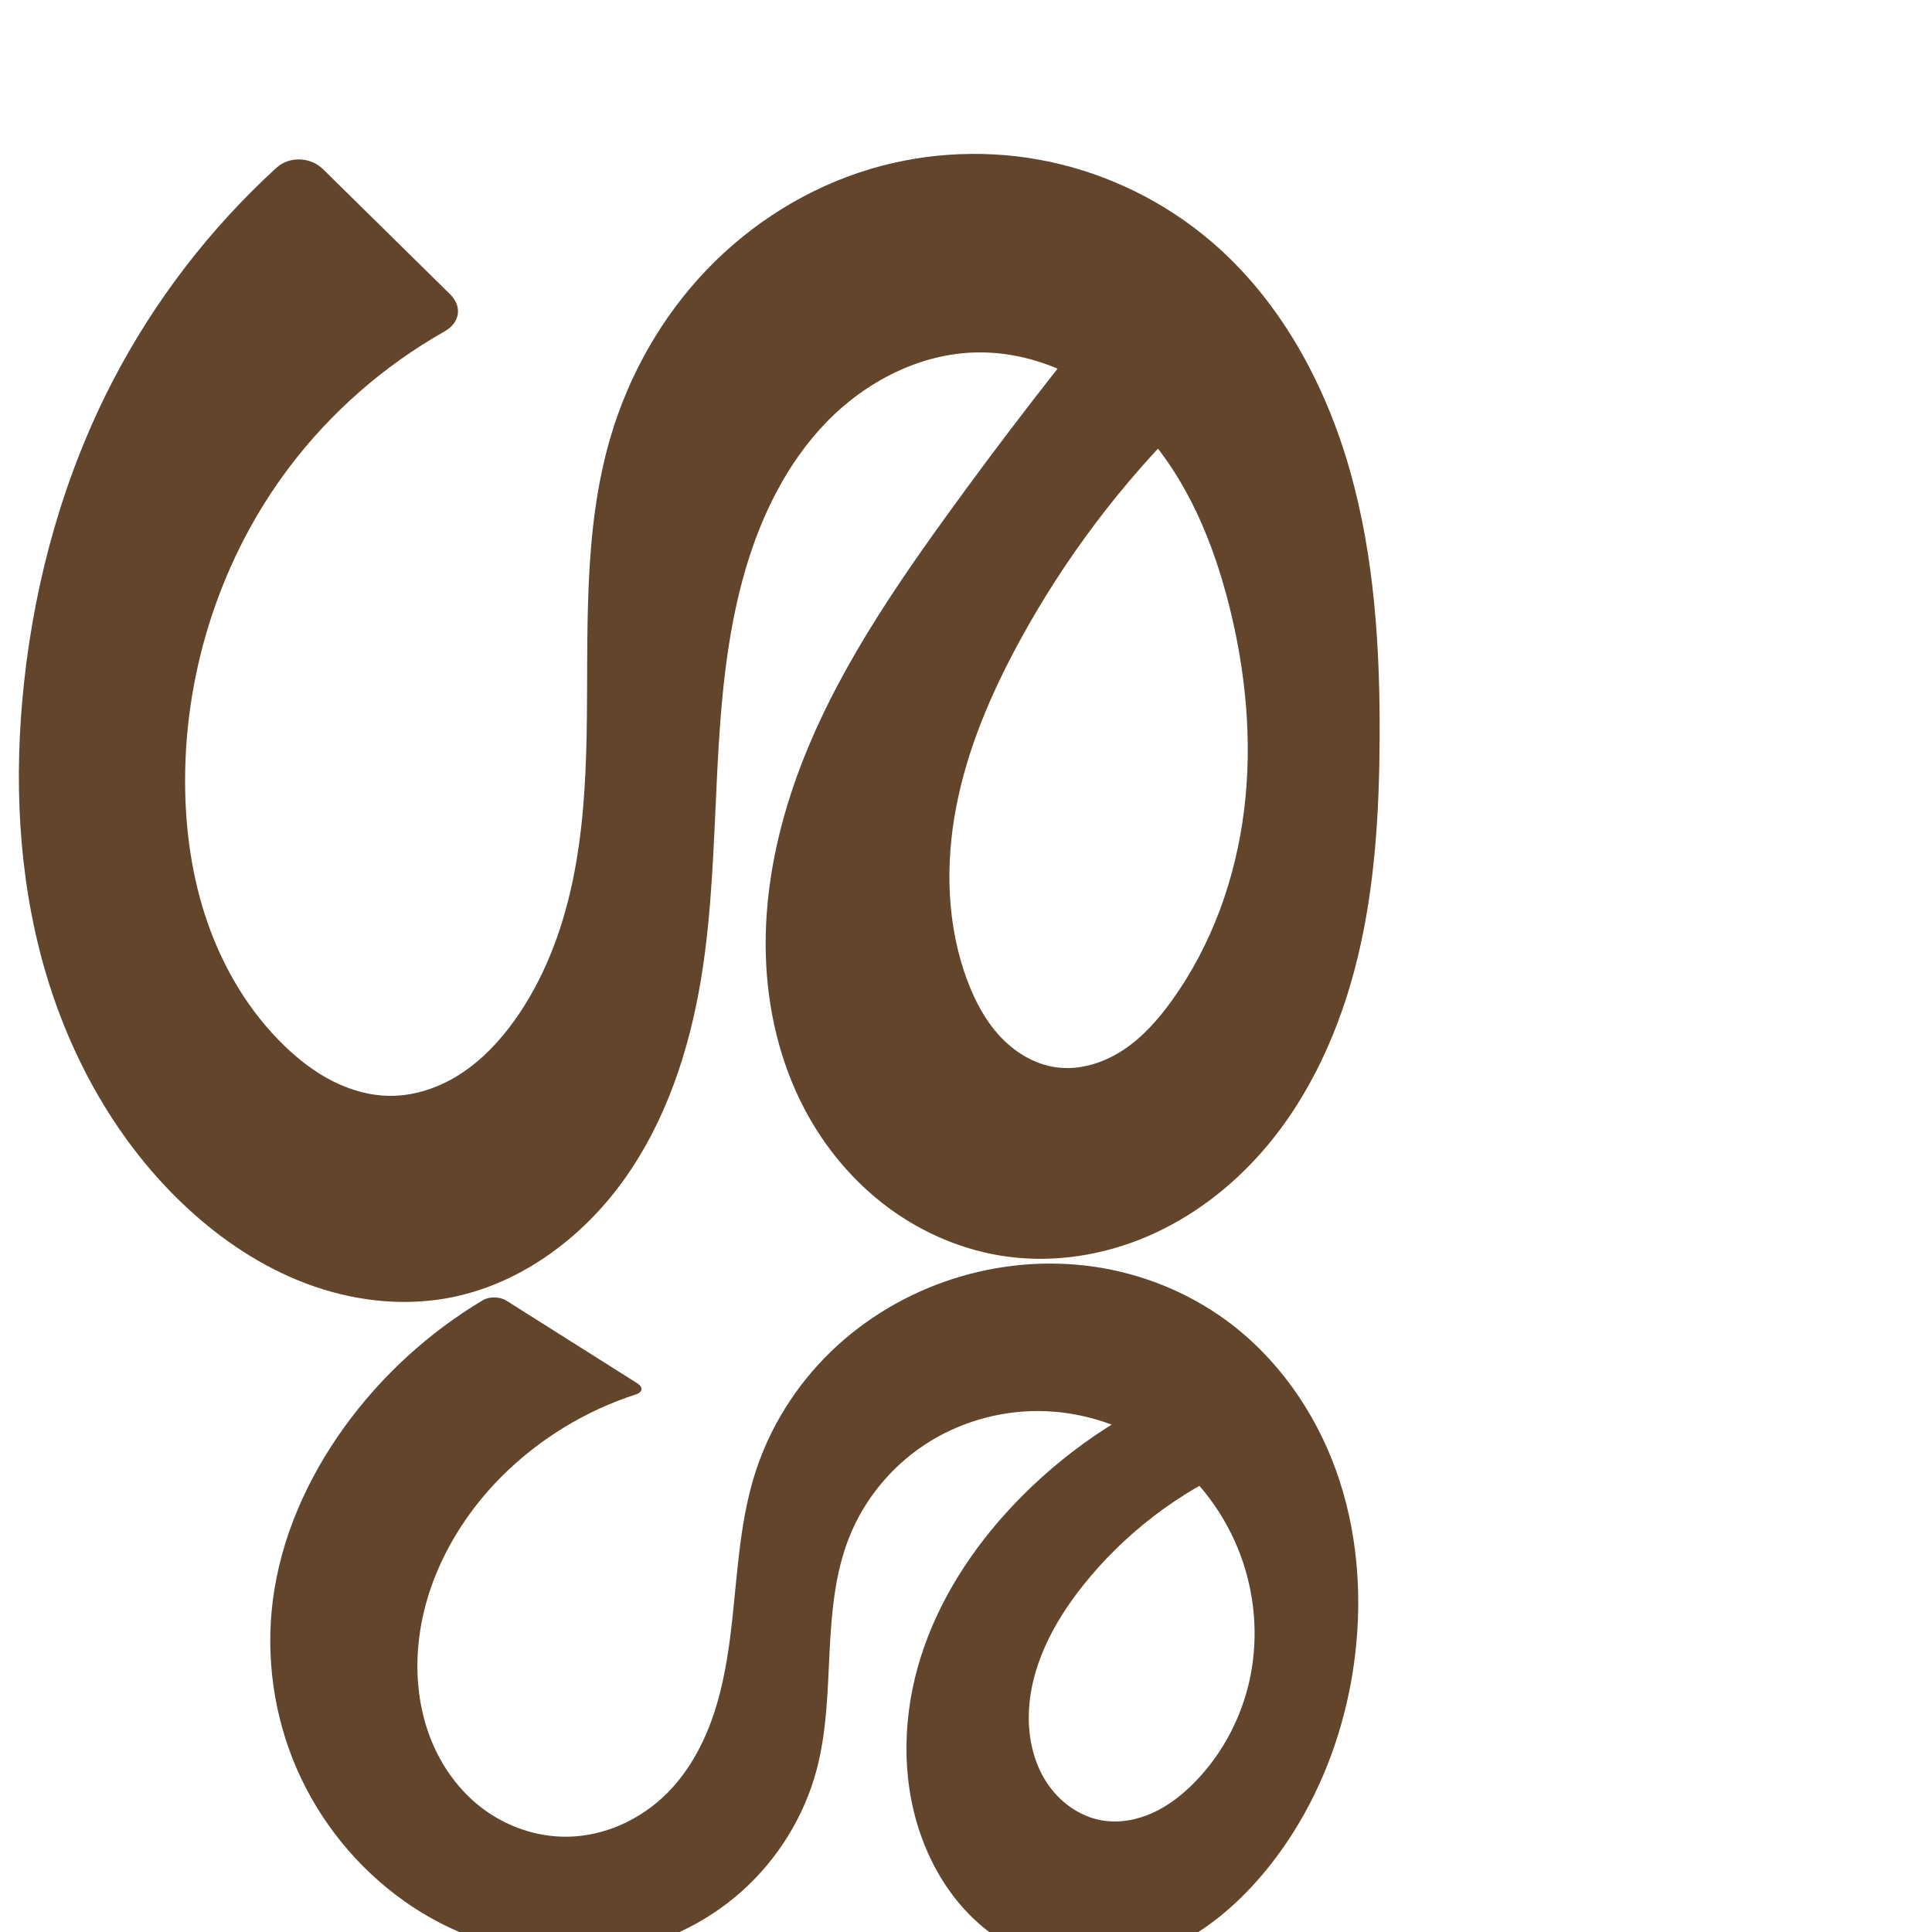 <?xml version="1.0" encoding="UTF-8" standalone="no"?>
<svg
   xml:space="preserve"
   width="1000"
   height="1000"
   version="1.1"
   style="clip-rule:evenodd;fill-rule:evenodd;image-rendering:optimizeQuality;shape-rendering:geometricPrecision;text-rendering:geometricPrecision"
   viewBox="0 0 1000 1000"
   id="svg10"
   sodipodi:docname="ശ്ശ.svg"
   inkscape:version="1.1.1 (3bf5ae0d25, 2021-09-20)"
   xmlns:inkscape="http://www.inkscape.org/namespaces/inkscape"
   xmlns:sodipodi="http://sodipodi.sourceforge.net/DTD/sodipodi-0.dtd"
   xmlns="http://www.w3.org/2000/svg"
   xmlns:svg="http://www.w3.org/2000/svg"
   xmlns:rdf="http://www.w3.org/1999/02/22-rdf-syntax-ns#"
   xmlns:cc="http://creativecommons.org/ns#"
   xmlns:dc="http://purl.org/dc/elements/1.1/"><sodipodi:namedview
   pagecolor="#ffffff"
   bordercolor="#666666"
   borderopacity="1"
   objecttolerance="10"
   gridtolerance="10"
   guidetolerance="10"
   inkscape:pageopacity="0"
   inkscape:pageshadow="2"
   inkscape:window-width="1920"
   inkscape:window-height="1009"
   id="namedview12"
   showgrid="false"
   inkscape:zoom="0.77489081"
   inkscape:cx="120.66216"
   inkscape:cy="383.27981"
   inkscape:window-x="0"
   inkscape:window-y="0"
   inkscape:window-maximized="1"
   inkscape:current-layer="svg10"
   showguides="true"
   inkscape:guide-bbox="true"
   inkscape:document-rotation="0"
   inkscape:pagecheckerboard="0"><sodipodi:guide
   position="0,1000"
   orientation="0,1"
   id="guide16"
   inkscape:label=""
   inkscape:locked="true"
   inkscape:color="rgb(0,0,255)" /><sodipodi:guide
   position="1763.312,2036.169"
   orientation="1000,0"
   id="guide18" /><sodipodi:guide
   position="0,200"
   orientation="0,1"
   id="guide20"
   inkscape:label="base"
   inkscape:locked="true"
   inkscape:color="rgb(0,0,255)" /><inkscape:grid
   type="xygrid"
   id="grid24"
   originx="-473.376"
   originy="-489.692" /><sodipodi:guide
   position="0,0"
   orientation="0,1"
   id="guide34"
   inkscape:label="bottom"
   inkscape:locked="true"
   inkscape:color="rgb(0,0,255)" /><sodipodi:guide
   position="225.051,1693.319"
   orientation="0,1"
   id="guide44"
   inkscape:label=""
   inkscape:locked="false"
   inkscape:color="rgb(0,0,255)" /><sodipodi:guide
   position="0,900"
   orientation="0,1"
   id="guide46"
   inkscape:label=""
   inkscape:locked="true"
   inkscape:color="rgb(0,0,255)" /><sodipodi:guide
   position="724.695,1000"
   orientation="1,0"
   id="guide841"
   inkscape:label="width" />    </sodipodi:namedview>
 <defs
   id="defs4"><inkscape:path-effect
   effect="fillet_chamfer"
   id="path-effect3173"
   is_visible="true"
   lpeversion="1"
   satellites_param="F,0,1,1,0,16.508,0,1 @ F,0,0,1,0,16.508,0,1 @ F,0,0,1,0,0,0,1 @ F,0,0,1,0,0,0,1 @ F,0,0,1,0,0,0,1 @ F,0,0,1,0,0,0,1 @ F,0,0,1,0,0,0,1 @ F,0,0,1,0,0,0,1 @ F,0,0,1,0,0,0,1 @ F,0,0,1,0,0,0,1 @ F,0,0,1,0,0,0,1 @ F,0,0,1,0,0,0,1 @ F,0,0,1,0,0,0,1 @ F,0,0,1,0,0,0,1 @ F,0,0,1,0,0,0,1 @ F,0,0,1,0,0,0,1 @ F,0,0,1,0,0,0,1 @ F,0,0,1,0,0,0,1 @ F,0,0,1,0,0,0,1 @ F,0,0,1,0,0,0,1 @ F,0,0,1,0,0,0,1 @ F,0,0,1,0,0,0,1 @ F,0,0,1,0,0,0,1 @ F,0,0,1,0,0,0,1 @ F,0,0,1,0,0,0,1 @ F,0,0,1,0,0,0,1 @ F,0,0,1,0,0,0,1 @ F,0,0,1,0,0,0,1 @ F,0,0,1,0,0,0,1 @ F,0,0,1,0,0,0,1 @ F,0,0,1,0,0,0,1 @ F,0,0,1,0,0,0,1 @ F,0,0,1,0,0,0,1 @ F,0,0,1,0,0,0,1 @ F,0,0,1,0,0,0,1 @ F,0,0,1,0,0,0,1 @ F,0,0,1,0,0,0,1 @ F,0,0,1,0,0,0,1 @ F,0,0,1,0,0,0,1 @ F,0,0,1,0,0,0,1 @ F,0,0,1,0,0,0,1 @ F,0,0,1,0,0,0,1 @ F,0,0,1,0,0,0,1 @ F,0,0,1,0,0,0,1 @ F,0,0,1,0,0,0,1 @ F,0,0,1,0,0,0,1 @ F,0,0,1,0,0,0,1 @ F,0,0,1,0,0,0,1 @ F,0,0,1,0,0,0,1 @ F,0,0,1,0,0,0,1 @ F,0,0,1,0,0,0,1 @ F,0,0,1,0,0,0,1"
   unit="px"
   method="auto"
   mode="F"
   radius="0"
   chamfer_steps="1"
   flexible="false"
   use_knot_distance="true"
   apply_no_radius="true"
   apply_with_radius="true"
   only_selected="false"
   hide_knots="false" /><inkscape:path-effect
   effect="fillet_chamfer"
   id="path-effect2853"
   is_visible="true"
   lpeversion="1"
   satellites_param="F,0,0,1,0,7.095,0,1 @ F,0,1,1,0,7.095,0,1 @ F,0,0,1,0,0,0,1 @ F,0,0,1,0,0,0,1 @ F,0,0,1,0,0,0,1 @ F,0,0,1,0,0,0,1 @ F,0,0,1,0,0,0,1 @ F,0,0,1,0,0,0,1 @ F,0,0,1,0,0,0,1 @ F,0,0,1,0,0,0,1 @ F,0,0,1,0,0,0,1 @ F,0,0,1,0,0,0,1 @ F,0,0,1,0,0,0,1 @ F,0,0,1,0,0,0,1 @ F,0,0,1,0,0,0,1 @ F,0,0,1,0,0,0,1 @ F,0,0,1,0,0,0,1 @ F,0,0,1,0,0,0,1 @ F,0,0,1,0,0,0,1 @ F,0,0,1,0,0,0,1 @ F,0,0,1,0,0,0,1 @ F,0,0,1,0,0,0,1 @ F,0,0,1,0,0,0,1 @ F,0,0,1,0,0,0,1 @ F,0,0,1,0,0,0,1 @ F,0,0,1,0,0,0,1 @ F,0,0,1,0,0,0,1 @ F,0,0,1,0,0,0,1 @ F,0,0,1,0,0,0,1 @ F,0,0,1,0,0,0,1 @ F,0,0,1,0,0,0,1 @ F,0,0,1,0,0,0,1 @ F,0,0,1,0,0,0,1 @ F,0,0,1,0,0,0,1 @ F,0,0,1,0,0,0,1 @ F,0,0,1,0,0,0,1 @ F,0,0,1,0,0,0,1 @ F,0,0,1,0,0,0,1 @ F,0,0,1,0,0,0,1 @ F,0,0,1,0,0,0,1 @ F,0,0,1,0,0,0,1 @ F,0,0,1,0,0,0,1 @ F,0,0,1,0,0,0,1 @ F,0,0,1,0,0,0,1 @ F,0,0,1,0,0,0,1 @ F,0,0,1,0,0,0,1"
   unit="px"
   method="auto"
   mode="F"
   radius="0"
   chamfer_steps="1"
   flexible="false"
   use_knot_distance="true"
   apply_no_radius="true"
   apply_with_radius="true"
   only_selected="false"
   hide_knots="false" /><inkscape:path-effect
   effect="spiro"
   id="path-effect1359"
   is_visible="true"
   lpeversion="1" /><inkscape:path-effect
   effect="fillet_chamfer"
   id="path-effect3127"
   is_visible="true"
   lpeversion="1"
   satellites_param="F,0,1,1,0,20.429,0,1 @ F,0,0,1,0,20.429,0,1 @ F,0,0,1,0,0,0,1 @ F,0,0,1,0,0,0,1 @ F,0,0,1,0,0,0,1 @ F,0,0,1,0,0,0,1 @ F,0,0,1,0,0,0,1 @ F,0,0,1,0,0,0,1 @ F,0,0,1,0,0,0,1 @ F,0,0,1,0,0,0,1 @ F,0,0,1,0,0,0,1 @ F,0,0,1,0,0,0,1 @ F,0,0,1,0,0,0,1 @ F,0,0,1,0,0,0,1 @ F,0,0,1,0,0,0,1 @ F,0,0,1,0,0,0,1 @ F,0,0,1,0,0,0,1 @ F,0,0,1,0,0,0,1 @ F,0,0,1,0,0,0,1 @ F,0,0,1,0,0,0,1 @ F,0,0,1,0,0,0,1 @ F,0,0,1,0,0,0,1 @ F,0,0,1,0,0,0,1 @ F,0,0,1,0,0,0,1 @ F,0,0,1,0,0,0,1 @ F,0,0,1,0,0,0,1 @ F,0,0,1,0,0,0,1 @ F,0,0,1,0,0,0,1 @ F,0,0,1,0,0,0,1 @ F,0,0,1,0,0,0,1 @ F,0,0,1,0,0,0,1 @ F,0,0,1,0,0,0,1 @ F,0,0,1,0,0,0,1 @ F,0,0,1,0,0,0,1 @ F,0,0,1,0,0,0,1 @ F,0,0,1,0,0,0,1 @ F,0,0,1,0,0,0,1 @ F,0,0,1,0,0,0,1 @ F,0,0,1,0,0,0,1 @ F,0,0,1,0,0,0,1 @ F,0,0,1,0,0,0,1 @ F,0,0,1,0,0,0,1 @ F,0,0,1,0,0,0,1 @ F,0,0,1,0,0,0,1 @ F,0,0,1,0,0,0,1 @ F,0,0,1,0,0,0,1 @ F,0,0,1,0,0,0,1 @ F,0,0,1,0,0,0,1 @ F,0,0,1,0,0,0,1 @ F,0,0,1,0,0,0,1 @ F,0,0,1,0,0,0,1 @ F,0,0,1,0,0,0,1"
   unit="px"
   method="auto"
   mode="F"
   radius="0"
   chamfer_steps="1"
   flexible="false"
   use_knot_distance="true"
   apply_no_radius="true"
   apply_with_radius="true"
   only_selected="false"
   hide_knots="false" /><inkscape:path-effect
   effect="fillet_chamfer"
   id="path-effect8420"
   is_visible="true"
   lpeversion="1"
   satellites_param="F,0,0,1,0,0,0,1 @ F,0,0,1,0,0,0,1 @ F,0,0,1,0,0,0,1 @ F,0,0,1,0,0,0,1 @ F,0,0,1,0,0,0,1 @ F,0,0,1,0,0,0,1 @ F,0,0,1,0,0,0,1 @ F,0,0,1,0,0,0,1 @ F,0,0,1,0,0,0,1 @ F,0,0,1,0,0,0,1 @ F,0,0,1,0,0,0,1 @ F,0,0,1,0,0,0,1 @ F,0,0,1,0,0,0,1 @ F,0,0,1,0,0,0,1 @ F,0,0,1,0,0,0,1 @ F,0,0,1,0,0,0,1 @ F,0,0,1,0,0,0,1 @ F,0,0,1,0,0,0,1 @ F,0,0,1,0,0,0,1 @ F,0,0,1,0,0,0,1 @ F,0,0,1,0,0,0,1 @ F,0,0,1,0,0,0,1 @ F,0,0,1,0,0,0,1 @ F,0,0,1,0,0,0,1 @ F,0,0,1,0,0,0,1 @ F,0,0,1,0,0,0,1 @ F,0,0,1,0,0,0,1 @ F,0,0,1,0,0,0,1 @ F,0,0,1,0,0,0,1 @ F,0,0,1,0,0,0,1 @ F,0,0,1,0,0,0,1 @ F,0,0,1,0,0,0,1 @ F,0,0,1,0,0,0,1 @ F,0,0,1,0,0,0,1 @ F,0,0,1,0,0,0,1 @ F,0,0,1,0,0,0,1 @ F,0,0,1,0,0,0,1 @ F,0,0,1,0,0,0,1 @ F,0,0,1,0,0,0,1"
   unit="px"
   method="auto"
   mode="F"
   radius="0"
   chamfer_steps="1"
   flexible="false"
   use_knot_distance="true"
   apply_no_radius="true"
   apply_with_radius="true"
   only_selected="false"
   hide_knots="false" /><inkscape:path-effect
   effect="fillet_chamfer"
   id="path-effect880"
   is_visible="true"
   lpeversion="1"
   satellites_param="F,0,1,1,0,7.488,0,1 @ F,0,1,1,0,7.488,0,1 @ F,0,0,1,0,0,0,1 @ F,0,0,1,0,7.488,0,1 @ F,0,1,1,0,7.488,0,1 @ F,0,0,1,0,0,0,1 @ F,0,0,1,0,0,0,1 @ F,0,0,1,0,0,0,1 @ F,0,0,1,0,0,0,1 @ F,0,0,1,0,0,0,1 @ F,0,0,1,0,0,0,1 @ F,0,0,1,0,0,0,1 @ F,0,0,1,0,0,0,1 @ F,0,0,1,0,0,0,1 @ F,0,0,1,0,0,0,1 @ F,0,0,1,0,0,0,1 @ F,0,0,1,0,0,0,1 @ F,0,0,1,0,0,0,1 @ F,0,0,1,0,0,0,1 @ F,0,0,1,0,0,0,1 @ F,0,0,1,0,0,0,1 @ F,0,0,1,0,0,0,1 @ F,0,0,1,0,0,0,1 @ F,0,1,1,0,7.488,0,1 @ F,0,1,1,0,7.488,0,1 @ F,0,0,1,0,0,0,1 @ F,0,0,1,0,0,0,1 @ F,0,0,1,0,0,0,1 @ F,0,0,1,0,0,0,1 @ F,0,0,1,0,0,0,1 @ F,0,0,1,0,0,0,1 @ F,0,0,1,0,0,0,1 @ F,0,0,1,0,0,0,1 @ F,0,0,1,0,0,0,1 @ F,0,0,1,0,0,0,1 @ F,0,0,1,0,0,0,1 @ F,0,0,1,0,0,0,1 @ F,0,0,1,0,0,0,1 @ F,0,0,1,0,0,0,1 @ F,0,0,1,0,0,0,1 @ F,0,0,1,0,0,0,1 @ F,0,0,1,0,0,0,1 @ F,0,0,1,0,0,0,1 @ F,0,0,1,0,0,0,1 @ F,0,0,1,0,0,0,1 @ F,0,0,1,0,0,0,1 @ F,0,0,1,0,0,0,1 @ F,0,0,1,0,0,0,1"
   unit="px"
   method="auto"
   mode="F"
   radius="0"
   chamfer_steps="1"
   flexible="false"
   use_knot_distance="true"
   apply_no_radius="true"
   apply_with_radius="true"
   only_selected="false"
   hide_knots="false" /><inkscape:path-effect
   effect="spiro"
   id="path-effect876"
   is_visible="true"
   lpeversion="1" /><inkscape:path-effect
   effect="fillet_chamfer"
   id="path-effect1602"
   is_visible="true"
   lpeversion="1"
   satellites_param="F,0,1,1,0,7.488,0,1 @ F,0,1,1,0,7.488,0,1 @ F,0,0,1,0,0,0,1 @ F,0,0,1,0,7.488,0,1 @ F,0,1,1,0,7.488,0,1 @ F,0,0,1,0,0,0,1 @ F,0,0,1,0,0,0,1 @ F,0,0,1,0,0,0,1 @ F,0,0,1,0,0,0,1 @ F,0,0,1,0,0,0,1 @ F,0,0,1,0,0,0,1 @ F,0,0,1,0,0,0,1 @ F,0,0,1,0,0,0,1 @ F,0,0,1,0,0,0,1 @ F,0,0,1,0,0,0,1 @ F,0,0,1,0,0,0,1 @ F,0,0,1,0,0,0,1 @ F,0,0,1,0,0,0,1 @ F,0,0,1,0,0,0,1 @ F,0,0,1,0,0,0,1 @ F,0,0,1,0,0,0,1 @ F,0,0,1,0,0,0,1 @ F,0,0,1,0,0,0,1 @ F,0,1,1,0,7.488,0,1 @ F,0,1,1,0,7.488,0,1 @ F,0,0,1,0,0,0,1 @ F,0,0,1,0,0,0,1 @ F,0,0,1,0,0,0,1 @ F,0,0,1,0,0,0,1 @ F,0,0,1,0,0,0,1 @ F,0,0,1,0,0,0,1 @ F,0,0,1,0,0,0,1 @ F,0,0,1,0,0,0,1 @ F,0,0,1,0,0,0,1 @ F,0,0,1,0,0,0,1 @ F,0,0,1,0,0,0,1 @ F,0,0,1,0,0,0,1 @ F,0,0,1,0,0,0,1 @ F,0,0,1,0,0,0,1 @ F,0,0,1,0,0,0,1 @ F,0,0,1,0,0,0,1 @ F,0,0,1,0,0,0,1 @ F,0,0,1,0,0,0,1 @ F,0,0,1,0,0,0,1 @ F,0,0,1,0,0,0,1 @ F,0,0,1,0,0,0,1 @ F,0,0,1,0,0,0,1 @ F,0,0,1,0,0,0,1"
   unit="px"
   method="auto"
   mode="F"
   radius="0"
   chamfer_steps="1"
   flexible="false"
   use_knot_distance="true"
   apply_no_radius="true"
   apply_with_radius="true"
   only_selected="false"
   hide_knots="false" /><inkscape:path-effect
   effect="fillet_chamfer"
   id="path-effect846"
   is_visible="true"
   lpeversion="1"
   satellites_param="F,0,1,1,0,38.681,0,1 @ F,0,0,1,0,14.953,0,1 @ F,0,0,1,0,0,0,1 @ F,0,0,1,0,22.985,0,1 @ F,0,0,1,0,32.697,0,1 @ F,0,0,1,0,0,0,1 @ F,0,0,1,0,0,0,1 @ F,0,0,1,0,0,0,1 @ F,0,0,1,0,0,0,1 @ F,0,0,1,0,0,0,1 @ F,0,0,1,0,0,0,1 @ F,0,0,1,0,0,0,1 @ F,0,0,1,0,0,0,1 @ F,0,0,1,0,0,0,1 @ F,0,0,1,0,0,0,1 @ F,0,0,1,0,0,0,1 @ F,0,0,1,0,0,0,1 @ F,0,0,1,0,0,0,1 @ F,0,0,1,0,0,0,1 @ F,0,0,1,0,0,0,1 @ F,0,0,1,0,0,0,1 @ F,0,0,1,0,0,0,1 @ F,0,0,1,0,0,0,1 @ F,0,0,1,0,28.746,0,1 @ F,0,0,1,0,40.748,0,1 @ F,0,0,1,0,0,0,1 @ F,0,0,1,0,0,0,1 @ F,0,0,1,0,0,0,1 @ F,0,0,1,0,0,0,1 @ F,0,0,1,0,0,0,1 @ F,0,0,1,0,0,0,1 @ F,0,0,1,0,0,0,1 @ F,0,0,1,0,0,0,1 @ F,0,0,1,0,0,0,1 @ F,0,0,1,0,0,0,1 @ F,0,0,1,0,0,0,1 @ F,0,0,1,0,0,0,1 @ F,0,0,1,0,0,0,1 @ F,0,0,1,0,0,0,1 @ F,0,0,1,0,0,0,1 @ F,0,0,1,0,0,0,1 @ F,0,0,1,0,0,0,1 @ F,0,0,1,0,0,0,1 @ F,0,0,1,0,0,0,1 @ F,0,0,1,0,0,0,1 @ F,0,0,1,0,0,0,1"
   unit="px"
   method="auto"
   mode="F"
   radius="0"
   chamfer_steps="1"
   flexible="false"
   use_knot_distance="true"
   apply_no_radius="true"
   apply_with_radius="true"
   only_selected="true"
   hide_knots="false" /><inkscape:path-effect
   effect="spiro"
   id="path-effect845"
   is_visible="true"
   lpeversion="1" /><inkscape:path-effect
   effect="spiro"
   id="path-effect844"
   is_visible="true"
   lpeversion="1" />
  <style
   type="text/css"
   id="style2">
   <![CDATA[
    .fil0 {fill:#EF7F1A;fill-rule:nonzero}
   ]]>
  </style>
 <inkscape:path-effect
   effect="spiro"
   id="path-effect1214"
   is_visible="true"
   lpeversion="1" /><inkscape:path-effect
   effect="spiro"
   id="path-effect1195"
   is_visible="true"
   lpeversion="1" /><inkscape:path-effect
   effect="spiro"
   id="path-effect992"
   is_visible="true"
   lpeversion="1" /><inkscape:path-effect
   effect="spiro"
   id="path-effect873"
   is_visible="true"
   lpeversion="1" /></defs>
 
<path
   style="clip-rule:evenodd;fill:#63452c;fill-rule:nonzero;stroke:none;stroke-width:6.384px;stroke-linecap:butt;stroke-linejoin:miter;stroke-opacity:1;image-rendering:optimizeQuality;shape-rendering:geometricPrecision;text-rendering:geometricPrecision"
   d="M 232.956,152.294 167.222,87.581 c -6.497,-6.396 -17.45,-6.853 -24.179,-0.703 C 108.684,118.278 79.883,155.754 58.435,197.066 33.24,245.594 18.26,299.166 12.42,353.533 7.16,402.499 9.302,452.619 22.665,500.019 c 13.362,47.4 38.299,92.023 74.47,125.444 17.953,16.588 38.682,30.398 61.567,38.983 22.886,8.585 47.987,11.81 72.067,7.614 37.106,-6.467 69.799,-30.36 91.822,-60.916 22.023,-30.556 34.143,-67.335 40.279,-104.497 11.582,-70.156 3.004,-143.408 22.926,-211.666 8.23,-28.196 21.537,-55.395 41.985,-76.481 20.448,-21.086 48.552,-35.604 77.921,-36.085 16.615,-0.272 33.191,3.905 48.055,11.333 14.864,7.428 28.038,18.051 39.048,30.497 22.02,24.892 35.132,56.541 43.291,88.758 8.75,34.552 12.214,70.648 7.882,106.027 -4.332,35.379 -16.639,70.031 -37.486,98.942 -7.082,9.821 -15.248,19.071 -25.387,25.69 -10.139,6.619 -22.456,10.443 -34.449,8.779 -11.118,-1.543 -21.274,-7.713 -28.94,-15.912 -7.666,-8.199 -13.01,-18.333 -16.963,-28.839 -10.733,-28.528 -11.574,-60.171 -5.806,-90.1 5.768,-29.929 17.896,-58.318 32.436,-85.106 23.37,-43.058 53.194,-82.605 88.168,-116.912 l -36.805,-63.648 c -30.881,37.473 -60.566,75.932 -88.996,115.298 -32.516,45.023 -63.783,92.03 -80.793,144.898 -8.505,26.434 -13.324,54.19 -12.581,81.949 0.743,27.759 7.153,55.53 20.108,80.091 10.484,19.876 25.249,37.555 43.308,50.928 18.06,13.372 39.423,22.373 61.696,25.356 24.54,3.286 49.871,-0.78 72.614,-10.567 22.742,-9.787 42.911,-25.183 59.215,-43.817 24.9,-28.458 40.66,-64.076 49.504,-100.84 8.844,-36.764 11.063,-74.808 11.267,-112.621 0.253,-46.84 -2.607,-94.139 -15.407,-139.197 C 685.881,198.342 662.517,155.368 626.893,124.954 603.067,104.612 574.124,90.301 543.484,83.767 c -30.64,-6.534 -62.917,-5.271 -92.938,3.686 -32.174,9.599 -61.595,27.979 -84.809,52.235 -23.214,24.256 -40.225,54.298 -49.718,86.503 -14.605,49.551 -11.401,102.286 -12.377,153.936 -0.488,25.825 -2.07,51.747 -7.479,77.004 -5.41,25.256 -14.774,49.929 -29.791,70.944 -7.574,10.599 -16.631,20.28 -27.514,27.439 -10.883,7.159 -23.683,11.708 -36.71,11.695 -10.357,-0.01 -20.601,-2.889 -29.849,-7.551 -9.248,-4.662 -17.539,-11.07 -24.992,-18.261 C 129.147,523.874 115.845,501.62 107.519,477.797 99.192,453.975 95.737,428.605 95.803,403.369 95.955,345.593 114.928,287.888 149.772,241.802 c 21.605,-28.576 49.151,-52.627 80.33,-70.261 7.935,-4.488 9.351,-12.85 2.853,-19.246 z"
   id="path871"
   inkscape:path-effect="#path-effect873;#path-effect3173"
   inkscape:original-d="M 244.71958,163.87552 155.45766,76 c 0,0 -73.577479,76.68267 -97.022784,121.06575 -25.975463,49.17277 -46.455224,102.7838 -46.014758,156.46703 0.768127,93.61774 10.890818,201.10466 84.714711,271.9307 31.600631,30.31738 87.384451,58.20564 133.634231,46.59641 76.32543,-19.15856 105.71156,-103.00503 132.10103,-165.41314 28.26691,-66.84804 -10.85406,-146.60119 22.92599,-211.6657 23.87423,-45.98468 58.6778,-113.35329 119.9055,-112.56593 69.17102,0.88952 111.17419,76.83938 130.39411,130.58838 23.62906,66.07927 13.69177,145.76105 -29.60416,204.96825 -12.4655,17.04658 -35.55446,37.02953 -59.83588,34.46818 -23.76323,-2.50669 -39.1624,-26.15203 -45.90256,-44.75181 -20.46223,-56.46644 2.71074,-119.63567 26.63006,-175.20629 18.5559,-43.11004 88.16784,-116.91194 88.16784,-116.91194 l -36.80501,-63.64767 c 0,0 -68.5095,73.12908 -88.99618,115.29752 -47.11738,96.98331 -109.73903,208.27647 -73.26568,306.93729 15.0013,40.57867 62.04475,71.16839 105.00409,76.28332 47.20171,5.62004 100.1837,-18.91239 131.82829,-54.38359 49.24986,-55.20537 62.61567,-140.4605 60.77133,-213.46072 -2.24912,-89.02112 -8.9581,-194.99881 -87.19441,-257.64181 C 583.6994,90.369222 508.03557,69.943517 450.54574,87.452709 388.9234,106.22051 344.99063,168.65709 316.01867,226.19116 c -45.86603,91.08322 7.36732,217.33067 -49.64689,301.88377 -14.01556,20.78533 -37.70452,37.84101 -64.224,39.13402 -20.98291,1.02307 -41.66739,-12.22894 -54.84063,-25.81237 C 110.91095,503.86705 96.670606,451.52557 95.803483,403.36921 94.79732,347.49138 115.68209,290.00699 149.7722,241.80182 c 22.52638,-31.85345 94.94738,-77.9263 94.94738,-77.9263 z"
   sodipodi:nodetypes="ccaaaaaaaaaaaaccaaaaaaaaaaaaac" /><path
   style="clip-rule:evenodd;fill:#63452c;fill-rule:nonzero;stroke:none;stroke-width:4.329px;stroke-linecap:butt;stroke-linejoin:miter;stroke-opacity:1;image-rendering:optimizeQuality;shape-rendering:geometricPrecision;text-rendering:geometricPrecision"
   d="m 329.799,715.949 -67.698,-42.741 c -3.313,-2.092 -8.78,-2.251 -12.145,-0.243 -28.059,16.749 -52.662,39.274 -71.784,65.776 -19.1,26.47 -32.818,57.213 -36.96,89.591 -3.775,29.509 0.552,60.023 12.444,87.292 11.892,27.269 31.324,51.215 55.599,68.411 30.845,21.85 69.993,32.536 107.336,26.68 24.774,-3.885 48.403,-14.946 67.147,-31.605 18.744,-16.659 32.52,-38.871 38.958,-63.108 5.234,-19.705 5.657,-40.312 6.671,-60.675 1.014,-20.363 2.732,-41.069 10.326,-59.99 7.735,-19.275 21.528,-36.041 38.855,-47.492 17.327,-11.452 38.103,-17.563 58.872,-17.493 22.823,0.077 45.515,7.617 64.029,20.963 18.514,13.346 32.796,32.402 40.705,53.81 7.298,19.753 9.195,41.516 5.116,62.175 -4.079,20.66 -14.16,40.142 -28.894,55.187 -6.305,6.438 -13.511,12.114 -21.715,15.843 -8.204,3.728 -17.467,5.431 -26.346,3.893 -11.814,-2.046 -22.247,-9.811 -28.737,-19.892 -6.49,-10.081 -9.24,-22.286 -9.07,-34.275 0.351,-24.789 12.617,-48.019 28.063,-67.411 21.272,-26.707 49.163,-48.1 80.471,-61.724 l -25.987,-41.875 c -34.084,13.887 -65.148,35.134 -90.447,61.865 -21.242,22.444 -38.553,49 -47.915,78.45 -9.362,29.45 -10.463,61.891 -0.533,91.155 5.305,15.636 13.746,30.302 25.266,42.132 11.52,11.829 26.172,20.745 42.207,24.683 20.891,5.13 43.385,1.603 62.829,-7.601 19.443,-9.204 35.99,-23.81 49.524,-40.531 25.417,-31.4 40.647,-70.528 45.424,-110.642 3.833,-32.182 1.037,-65.356 -9.997,-95.829 -11.034,-30.473 -30.501,-58.129 -56.65,-77.275 -20,-14.643 -43.675,-24.157 -68.199,-27.76 -24.524,-3.603 -49.854,-1.32 -73.446,6.287 -23.575,7.602 -45.457,20.535 -63.226,37.792 -17.77,17.257 -31.376,38.833 -38.938,62.42 -8.917,27.814 -9.354,57.51 -13.175,86.467 -1.911,14.479 -4.704,28.918 -9.77,42.614 -5.067,13.697 -12.489,26.678 -22.821,37 -13.599,13.586 -32.364,22.183 -51.585,22.408 -15.772,0.185 -31.486,-5.242 -44.049,-14.78 -11.847,-8.994 -20.863,-21.497 -26.401,-35.302 -5.538,-13.805 -7.664,-28.872 -6.968,-43.73 1.63,-34.802 18.745,-67.844 43.348,-92.511 19.36,-19.41 43.396,-34.115 69.47,-42.571 3.727,-1.209 4.106,-3.744 0.793,-5.836 z"
   id="path871-1"
   inkscape:path-effect="#path-effect1359;#path-effect2853"
   inkscape:original-d="m 335.79836,719.73622 -79.69614,-50.3163 c 0,0 -59.09822,43.90744 -77.92974,69.32057 -20.86378,28.15565 -37.31334,58.85258 -36.95955,89.59084 0.61696,53.60424 8.74762,115.14971 68.04377,155.70369 25.38196,17.35938 70.18813,33.32778 107.33645,26.68048 61.30541,-10.96986 83.75106,-52.9047 106.10497,-94.71324 19.15207,-35.82014 -4.64688,-86.29292 16.99645,-120.66515 20.845,-33.10439 58.61221,-65.63458 97.72734,-64.98537 42.88959,0.71186 89.2963,43.99717 104.73395,74.7731 18.97911,37.83604 10.99738,83.46075 -23.77838,117.36192 -10.01242,9.76071 -31.44531,24.62002 -48.06082,19.73606 -21.12511,-6.20951 -35.44615,-32.27504 -37.80746,-54.16688 -2.6102,-24.1994 13.2271,-48.11574 28.06309,-67.41126 20.60584,-26.79969 80.47071,-61.72423 80.47071,-61.72423 l -25.98691,-41.87534 c 0,0 -69.08782,32.23353 -90.44682,61.86458 -34.38099,47.69628 -63.33785,112.72488 -48.44814,169.60444 8.01576,30.62066 36.3782,60.90287 67.47368,66.81467 40.02595,7.6095 83.76283,-19.10427 112.35299,-48.13159 27.97627,-28.40403 44.98498,-70.77688 45.42446,-110.6425 0.68159,-61.82667 -18.44838,-134.37676 -66.64776,-173.10428 -37.22641,-29.9109 -96.20516,-36.16118 -141.64436,-21.47285 -45.39023,14.6725 -77.96798,59.10133 -102.16425,100.21211 -29.12723,49.48875 -8.12017,122.71954 -45.76625,166.08202 -12.29035,14.15659 -30.28468,21.66723 -51.58541,22.40762 -16.8537,0.58584 -32.69043,-4.25123 -44.04859,-14.77975 -20.97185,-19.44 -33.92141,-50.4419 -33.3683,-79.03257 0.65869,-34.04817 20.39055,-67.35862 43.34826,-92.51126 19.85509,-21.75339 76.26276,-44.61953 76.26276,-44.61953 z"
   sodipodi:nodetypes="ccaaaaaaaaaaaaccaaaaaaaaaaaaac" /></svg>

